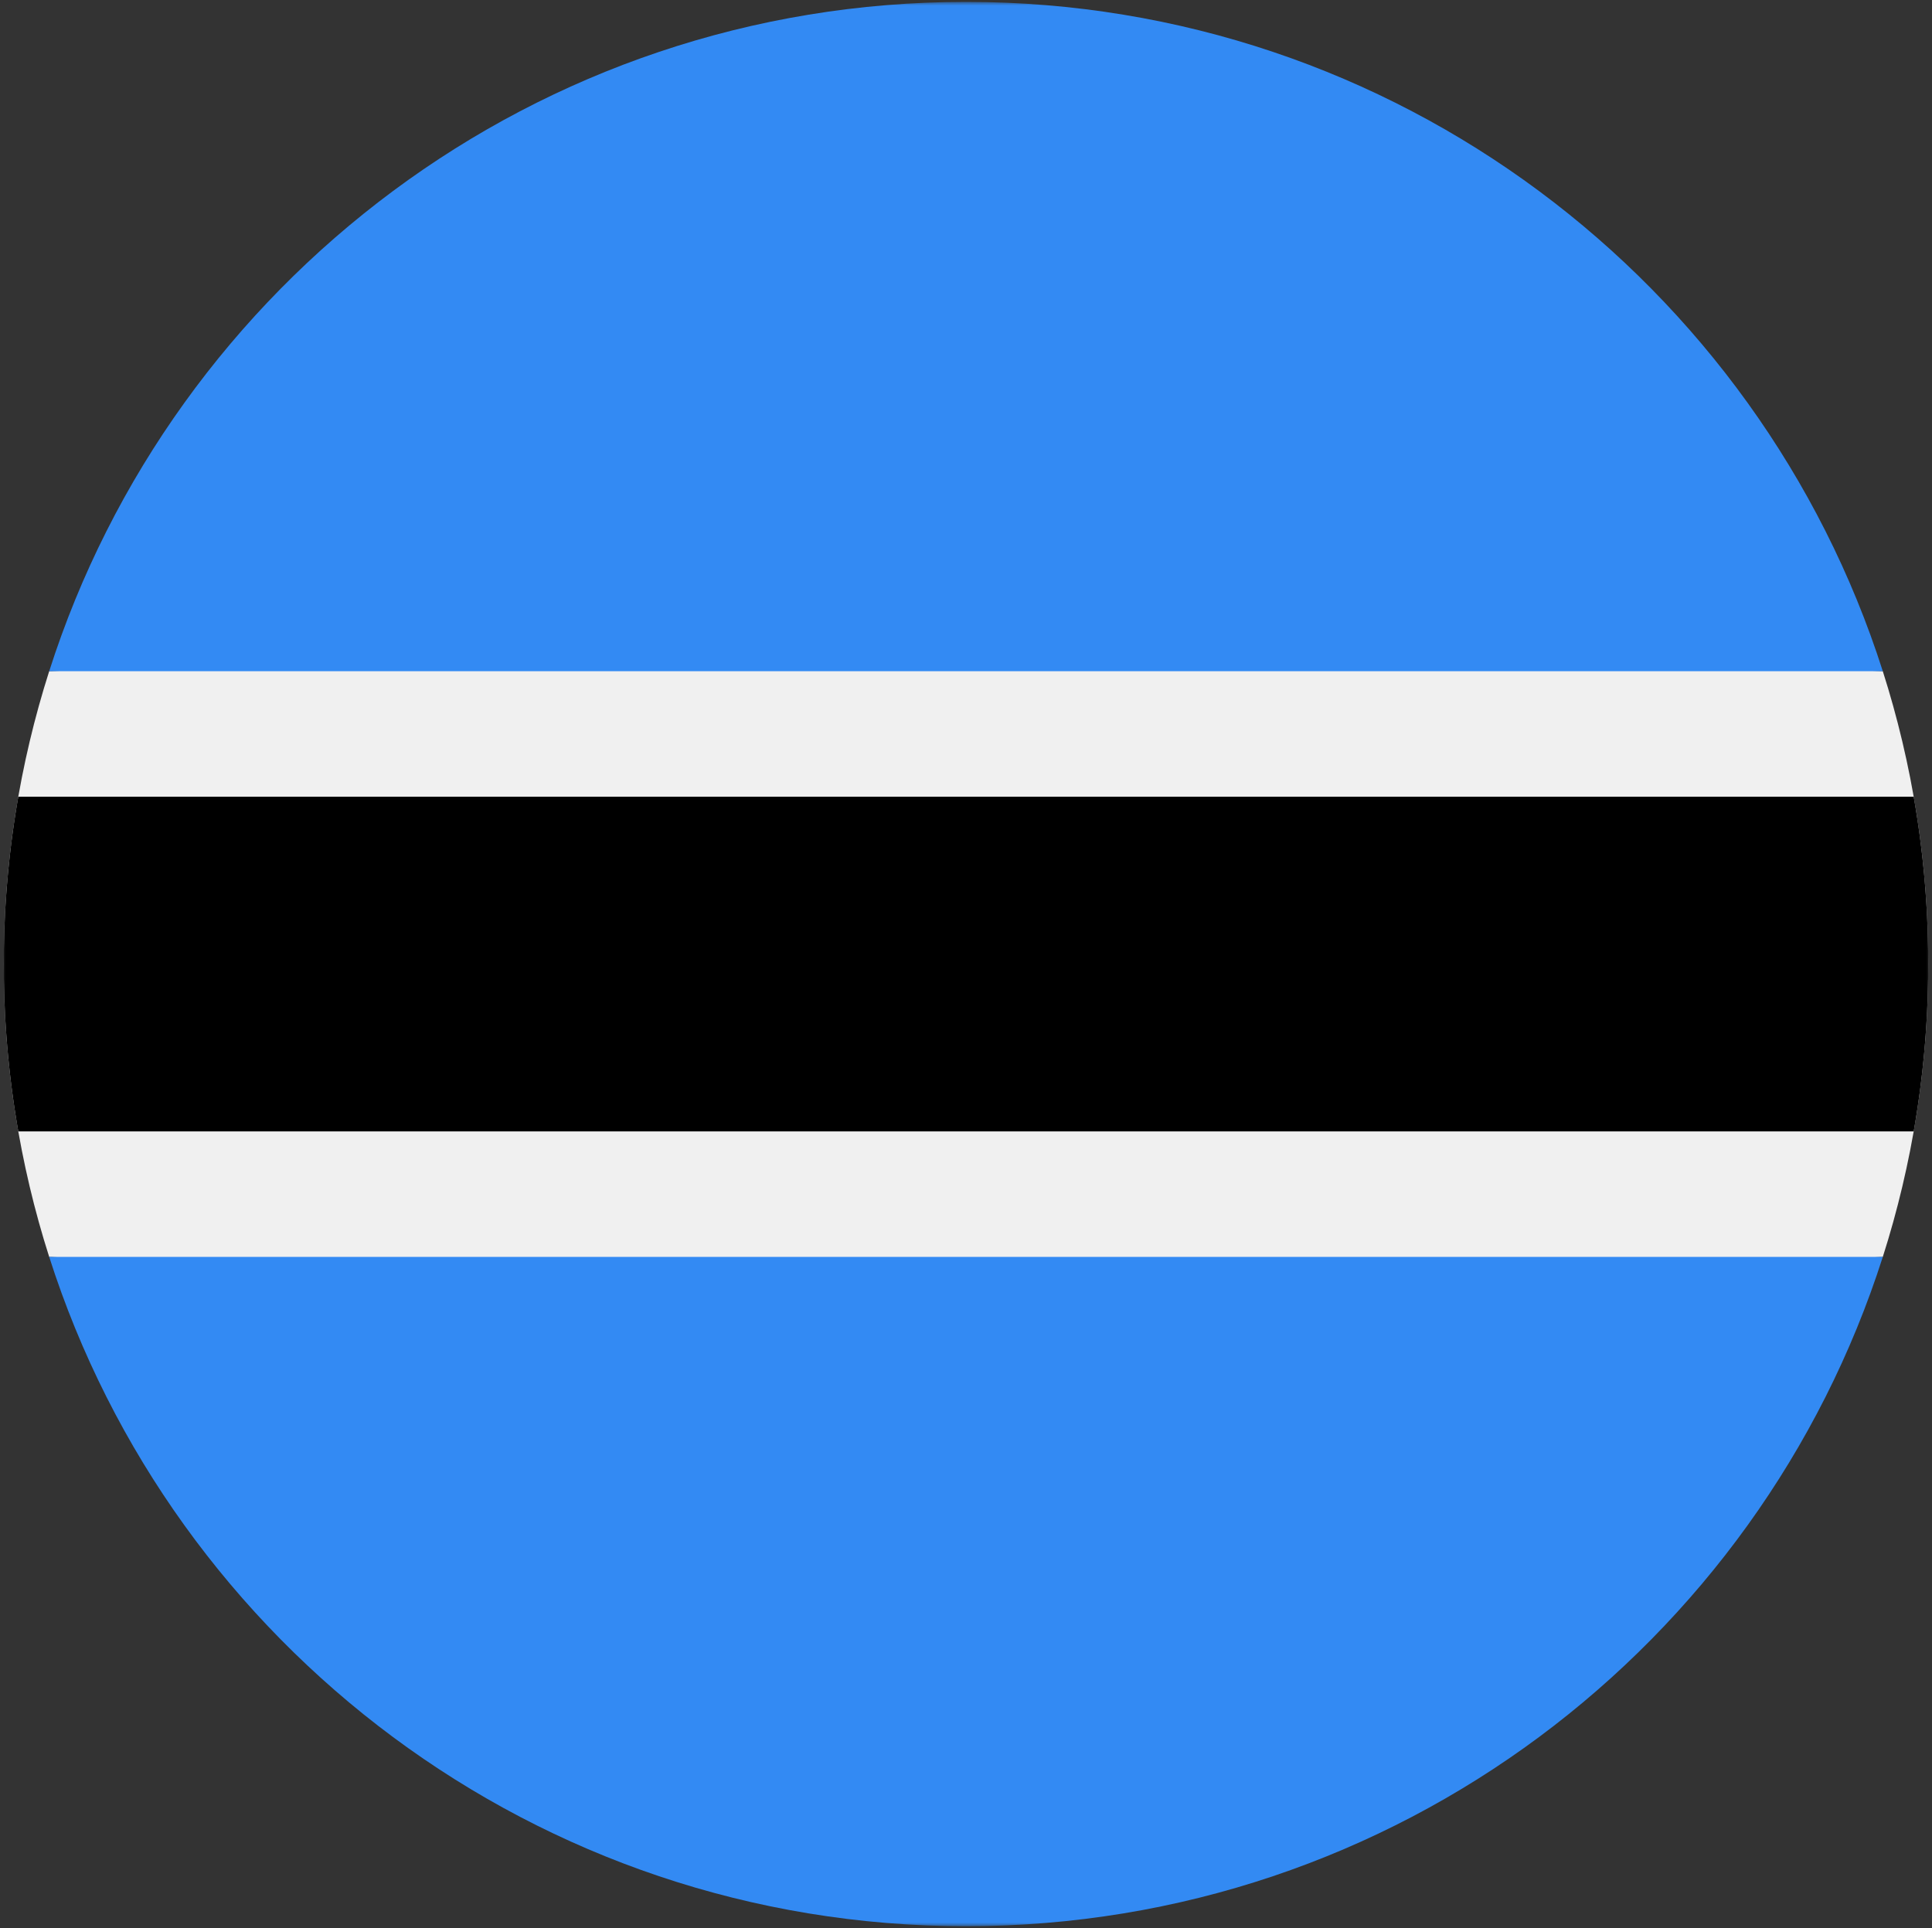 <svg width="514" height="513" fill="none" xmlns="http://www.w3.org/2000/svg"><rect width="100%" height="100%" fill="#333333" stroke="none"/><mask id="a" style="mask-type:luminance" maskUnits="userSpaceOnUse" x="1" y="0" width="512" height="513"><path d="M513 .5H1v512h512V.5z" fill="#fff"/></mask><g mask="url(#a)"><path d="M13.088 178.587C5.246 203.156.999 229.329 1 256.5c-.001 27.169 4.246 53.343 12.089 77.913L257 345.545l243.91-11.132c7.841-24.57 12.089-50.745 12.089-77.912 0-27.17-4.247-53.345-12.089-77.914l-243.911-11.13-243.911 11.13z" fill="#F0F0F0"/><path d="M513 256.5c0-15.187-1.33-30.063-3.867-44.523H4.868A257.356 257.356 0 001 256.499c0 15.188 1.331 30.062 3.868 44.522h504.265A257.568 257.568 0 00513 256.5z" fill="#000"/><path d="M257.001 512.498c114.216 0 210.946-74.803 243.91-178.088H13.09C46.055 437.694 142.786 512.496 257 512.498zM257.002.5C142.787.5 46.057 75.303 13.09 178.585l487.82.001C467.947 75.303 371.216.498 257.002.5z" fill="#338AF3"/></g></svg>